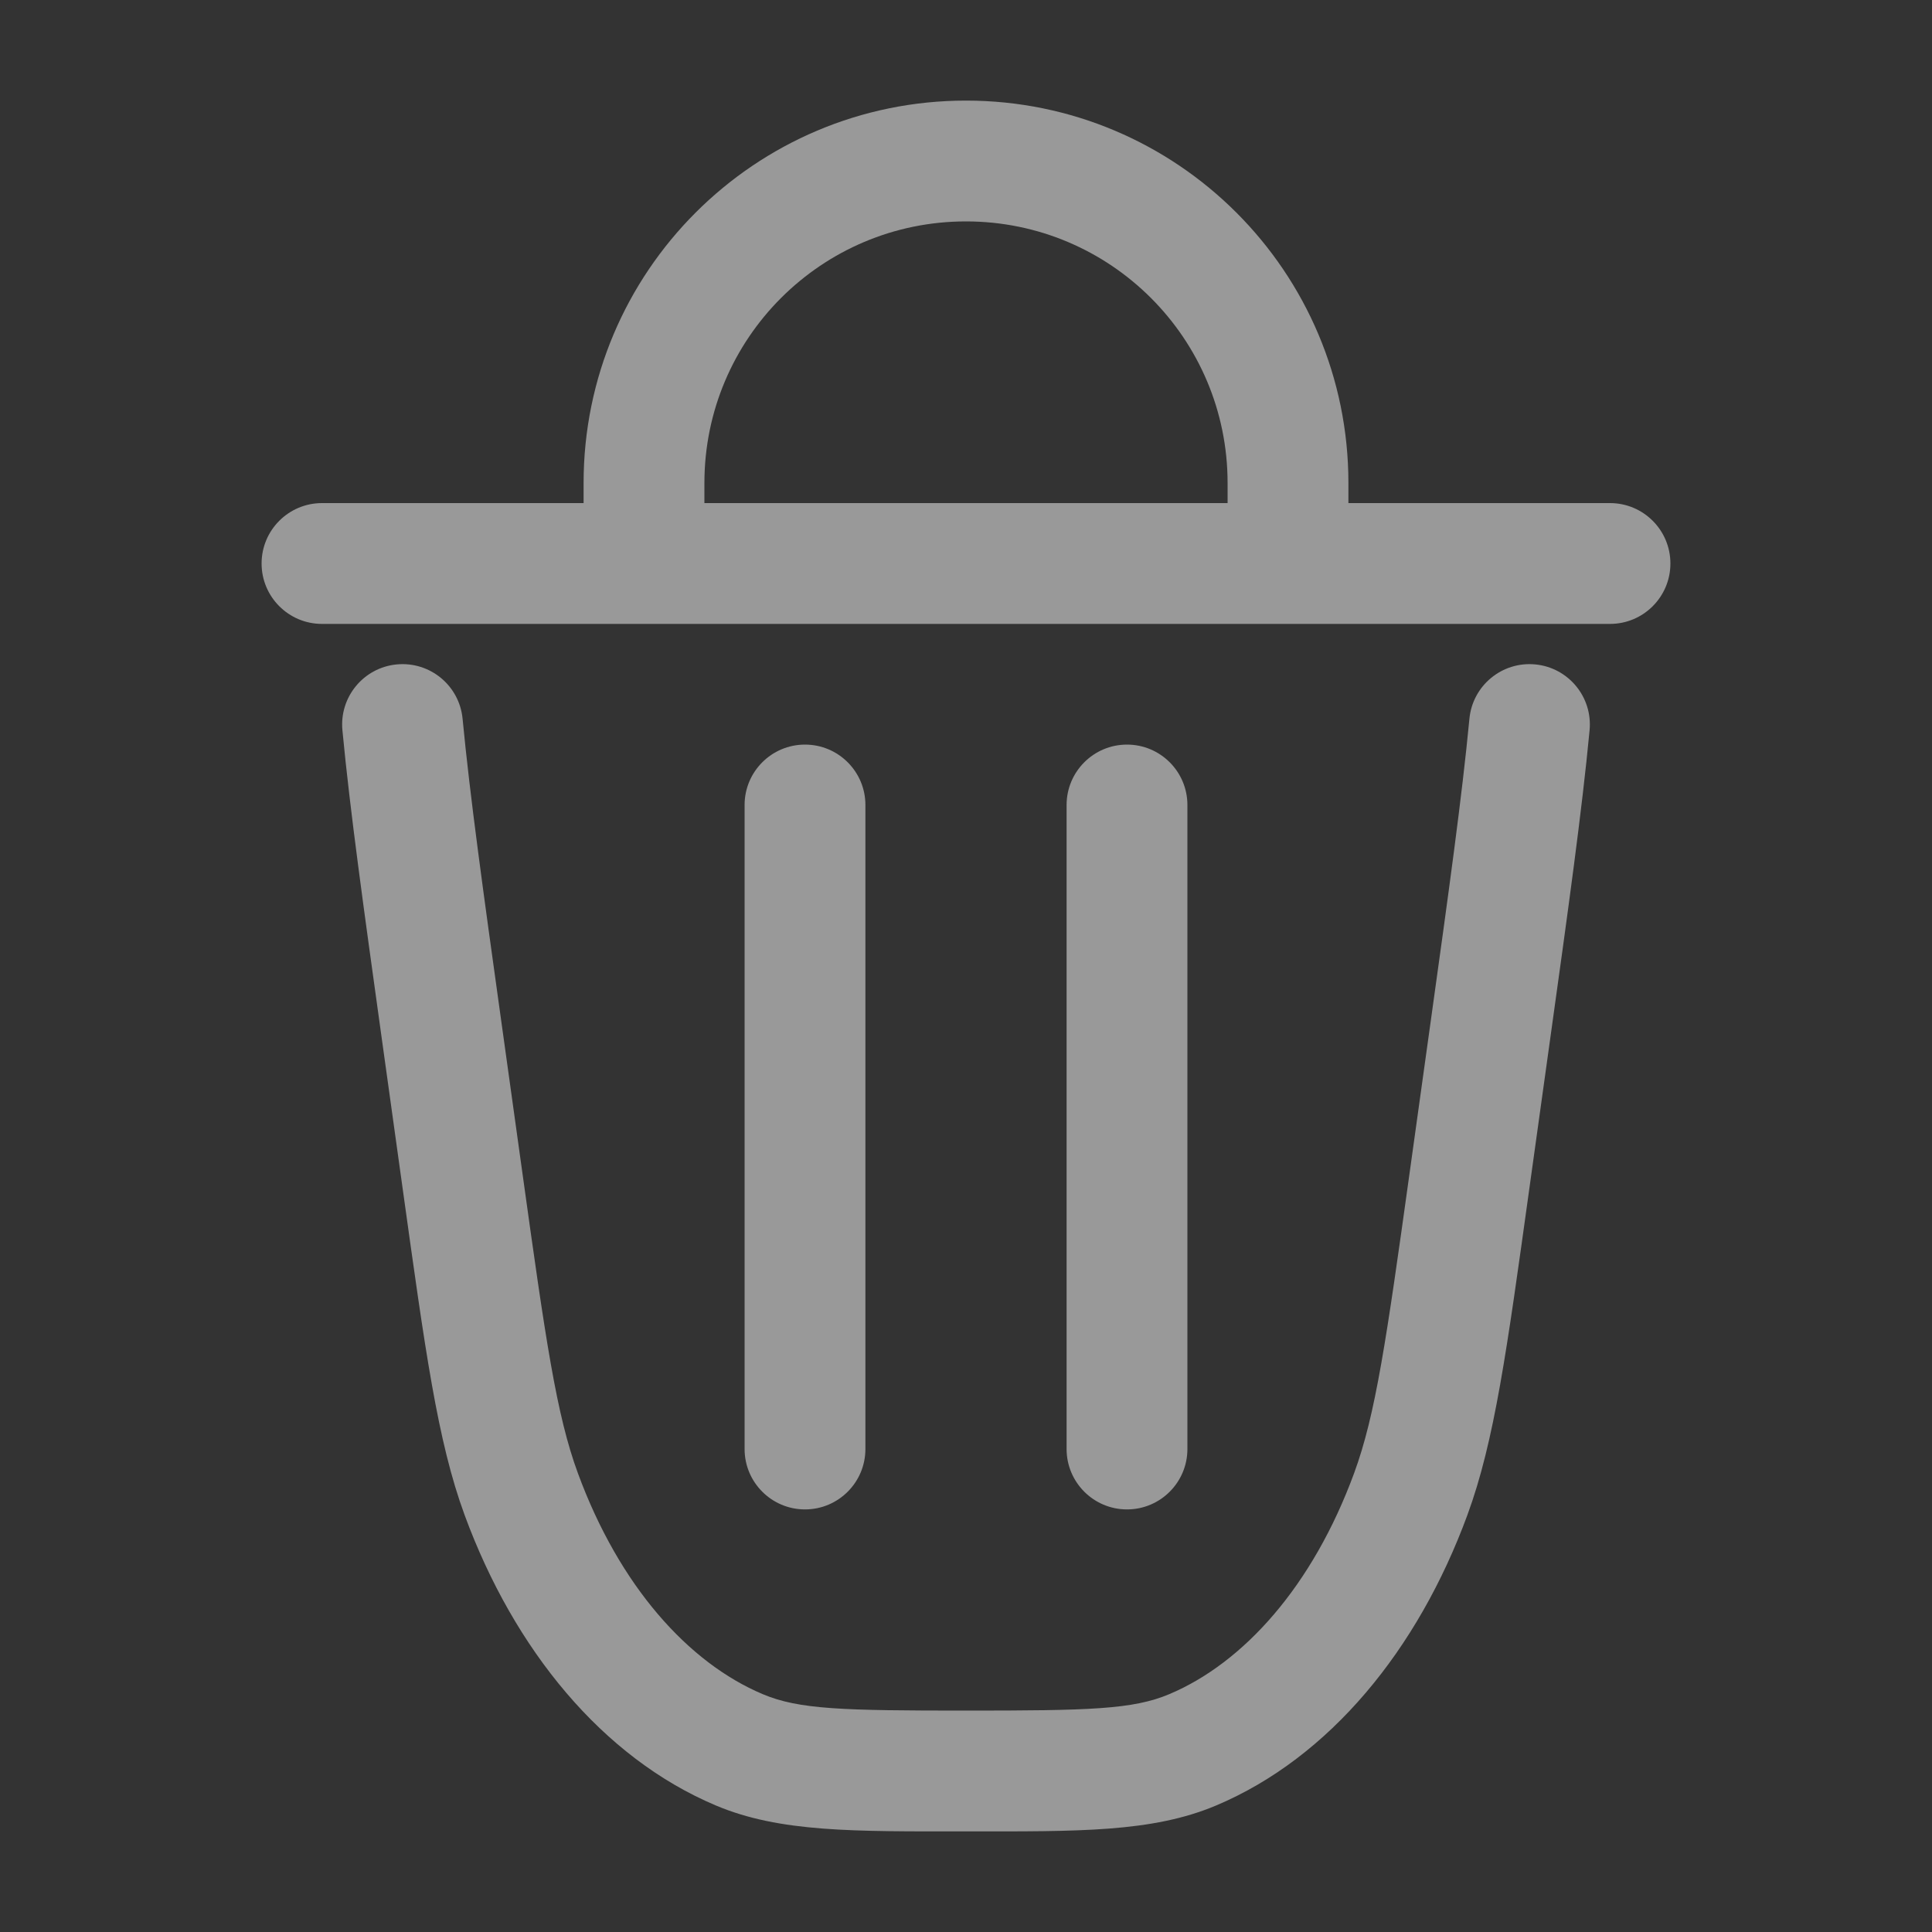 <svg width="30" height="30" viewBox="0 0 30 30" fill="none" xmlns="http://www.w3.org/2000/svg">
<rect x="0" y="0" width="30" height="30" fill="#333333" stroke="none"/>
<g opacity="0.5">
<path d="M23.146 15.974L24.075 16.104L23.146 15.974ZM22.819 18.331L23.747 18.46L22.819 18.331ZM7.181 18.331L8.11 18.201L7.181 18.331ZM6.854 15.974L5.925 16.104L6.854 15.974ZM11.48 27.171L11.115 28.035H11.115L11.48 27.171ZM8.094 23.2L8.974 22.877H8.974L8.094 23.2ZM21.906 23.2L22.786 23.524V23.524L21.906 23.2ZM18.52 27.171L18.156 26.307L18.52 27.171ZM7.183 11.161C7.134 10.646 6.677 10.268 6.161 10.317C5.646 10.366 5.268 10.823 5.317 11.339L7.183 11.161ZM24.683 11.339C24.732 10.823 24.354 10.366 23.839 10.317C23.323 10.268 22.866 10.646 22.817 11.161L24.683 11.339ZM25 9.688C25.518 9.688 25.938 9.268 25.938 8.75C25.938 8.232 25.518 7.812 25 7.812V9.688ZM5 7.812C4.482 7.812 4.062 8.232 4.062 8.75C4.062 9.268 4.482 9.688 5 9.688V7.812ZM11.562 22.5C11.562 23.018 11.982 23.438 12.5 23.438C13.018 23.438 13.438 23.018 13.438 22.5H11.562ZM13.438 12.5C13.438 11.982 13.018 11.562 12.5 11.562C11.982 11.562 11.562 11.982 11.562 12.5H13.438ZM16.562 22.5C16.562 23.018 16.982 23.438 17.5 23.438C18.018 23.438 18.438 23.018 18.438 22.5H16.562ZM18.438 12.5C18.438 11.982 18.018 11.562 17.5 11.562C16.982 11.562 16.562 11.982 16.562 12.5H18.438ZM20 8.75V9.688H20.938V8.75H20ZM10 8.75H9.062V9.688H10V8.75ZM23.146 15.974L22.218 15.845L21.89 18.201L22.819 18.331L23.747 18.46L24.075 16.104L23.146 15.974ZM7.181 18.331L8.11 18.201L7.782 15.845L6.854 15.974L5.925 16.104L6.253 18.46L7.181 18.331ZM15 27.5V26.562C13.088 26.562 12.407 26.545 11.844 26.307L11.48 27.171L11.115 28.035C12.111 28.455 13.257 28.438 15 28.438V27.5ZM7.181 18.331L6.253 18.46C6.603 20.972 6.793 22.377 7.214 23.524L8.094 23.2L8.974 22.877C8.639 21.967 8.473 20.811 8.11 18.201L7.181 18.331ZM11.48 27.171L11.844 26.307C10.691 25.821 9.619 24.632 8.974 22.877L8.094 23.2L7.214 23.524C7.982 25.615 9.353 27.291 11.115 28.035L11.48 27.171ZM22.819 18.331L21.89 18.201C21.527 20.811 21.361 21.967 21.026 22.877L21.906 23.2L22.786 23.524C23.207 22.377 23.398 20.972 23.747 18.46L22.819 18.331ZM15 27.5V28.438C16.743 28.438 17.889 28.455 18.885 28.035L18.52 27.171L18.156 26.307C17.593 26.545 16.912 26.562 15 26.562V27.5ZM21.906 23.2L21.026 22.877C20.381 24.632 19.309 25.821 18.156 26.307L18.52 27.171L18.885 28.035C20.647 27.291 22.018 25.615 22.786 23.524L21.906 23.2ZM6.854 15.974L7.782 15.845C7.504 13.85 7.297 12.359 7.183 11.161L6.25 11.25L5.317 11.339C5.435 12.586 5.65 14.124 5.925 16.104L6.854 15.974ZM23.146 15.974L24.075 16.104C24.351 14.124 24.565 12.586 24.683 11.339L23.75 11.25L22.817 11.161C22.703 12.359 22.496 13.85 22.218 15.845L23.146 15.974ZM25 8.75V7.812H5V8.75V9.688H25V8.75ZM12.5 22.5H13.438V12.5H12.5H11.562V22.5H12.5ZM17.5 22.5H18.438V12.5H17.5H16.562V22.5H17.5ZM20 7.5H19.062V8.75H20H20.938V7.5H20ZM20 8.75V7.812H10V8.75V9.688H20V8.75ZM10 8.75H10.938V7.5H10H9.062V8.75H10ZM15 2.5V3.438C17.244 3.438 19.062 5.256 19.062 7.5H20H20.938C20.938 4.221 18.279 1.562 15 1.562V2.5ZM15 2.5V1.562C11.721 1.562 9.062 4.221 9.062 7.5H10H10.938C10.938 5.256 12.756 3.438 15 3.438V2.5Z" fill="white"/>
</g>
</svg>
